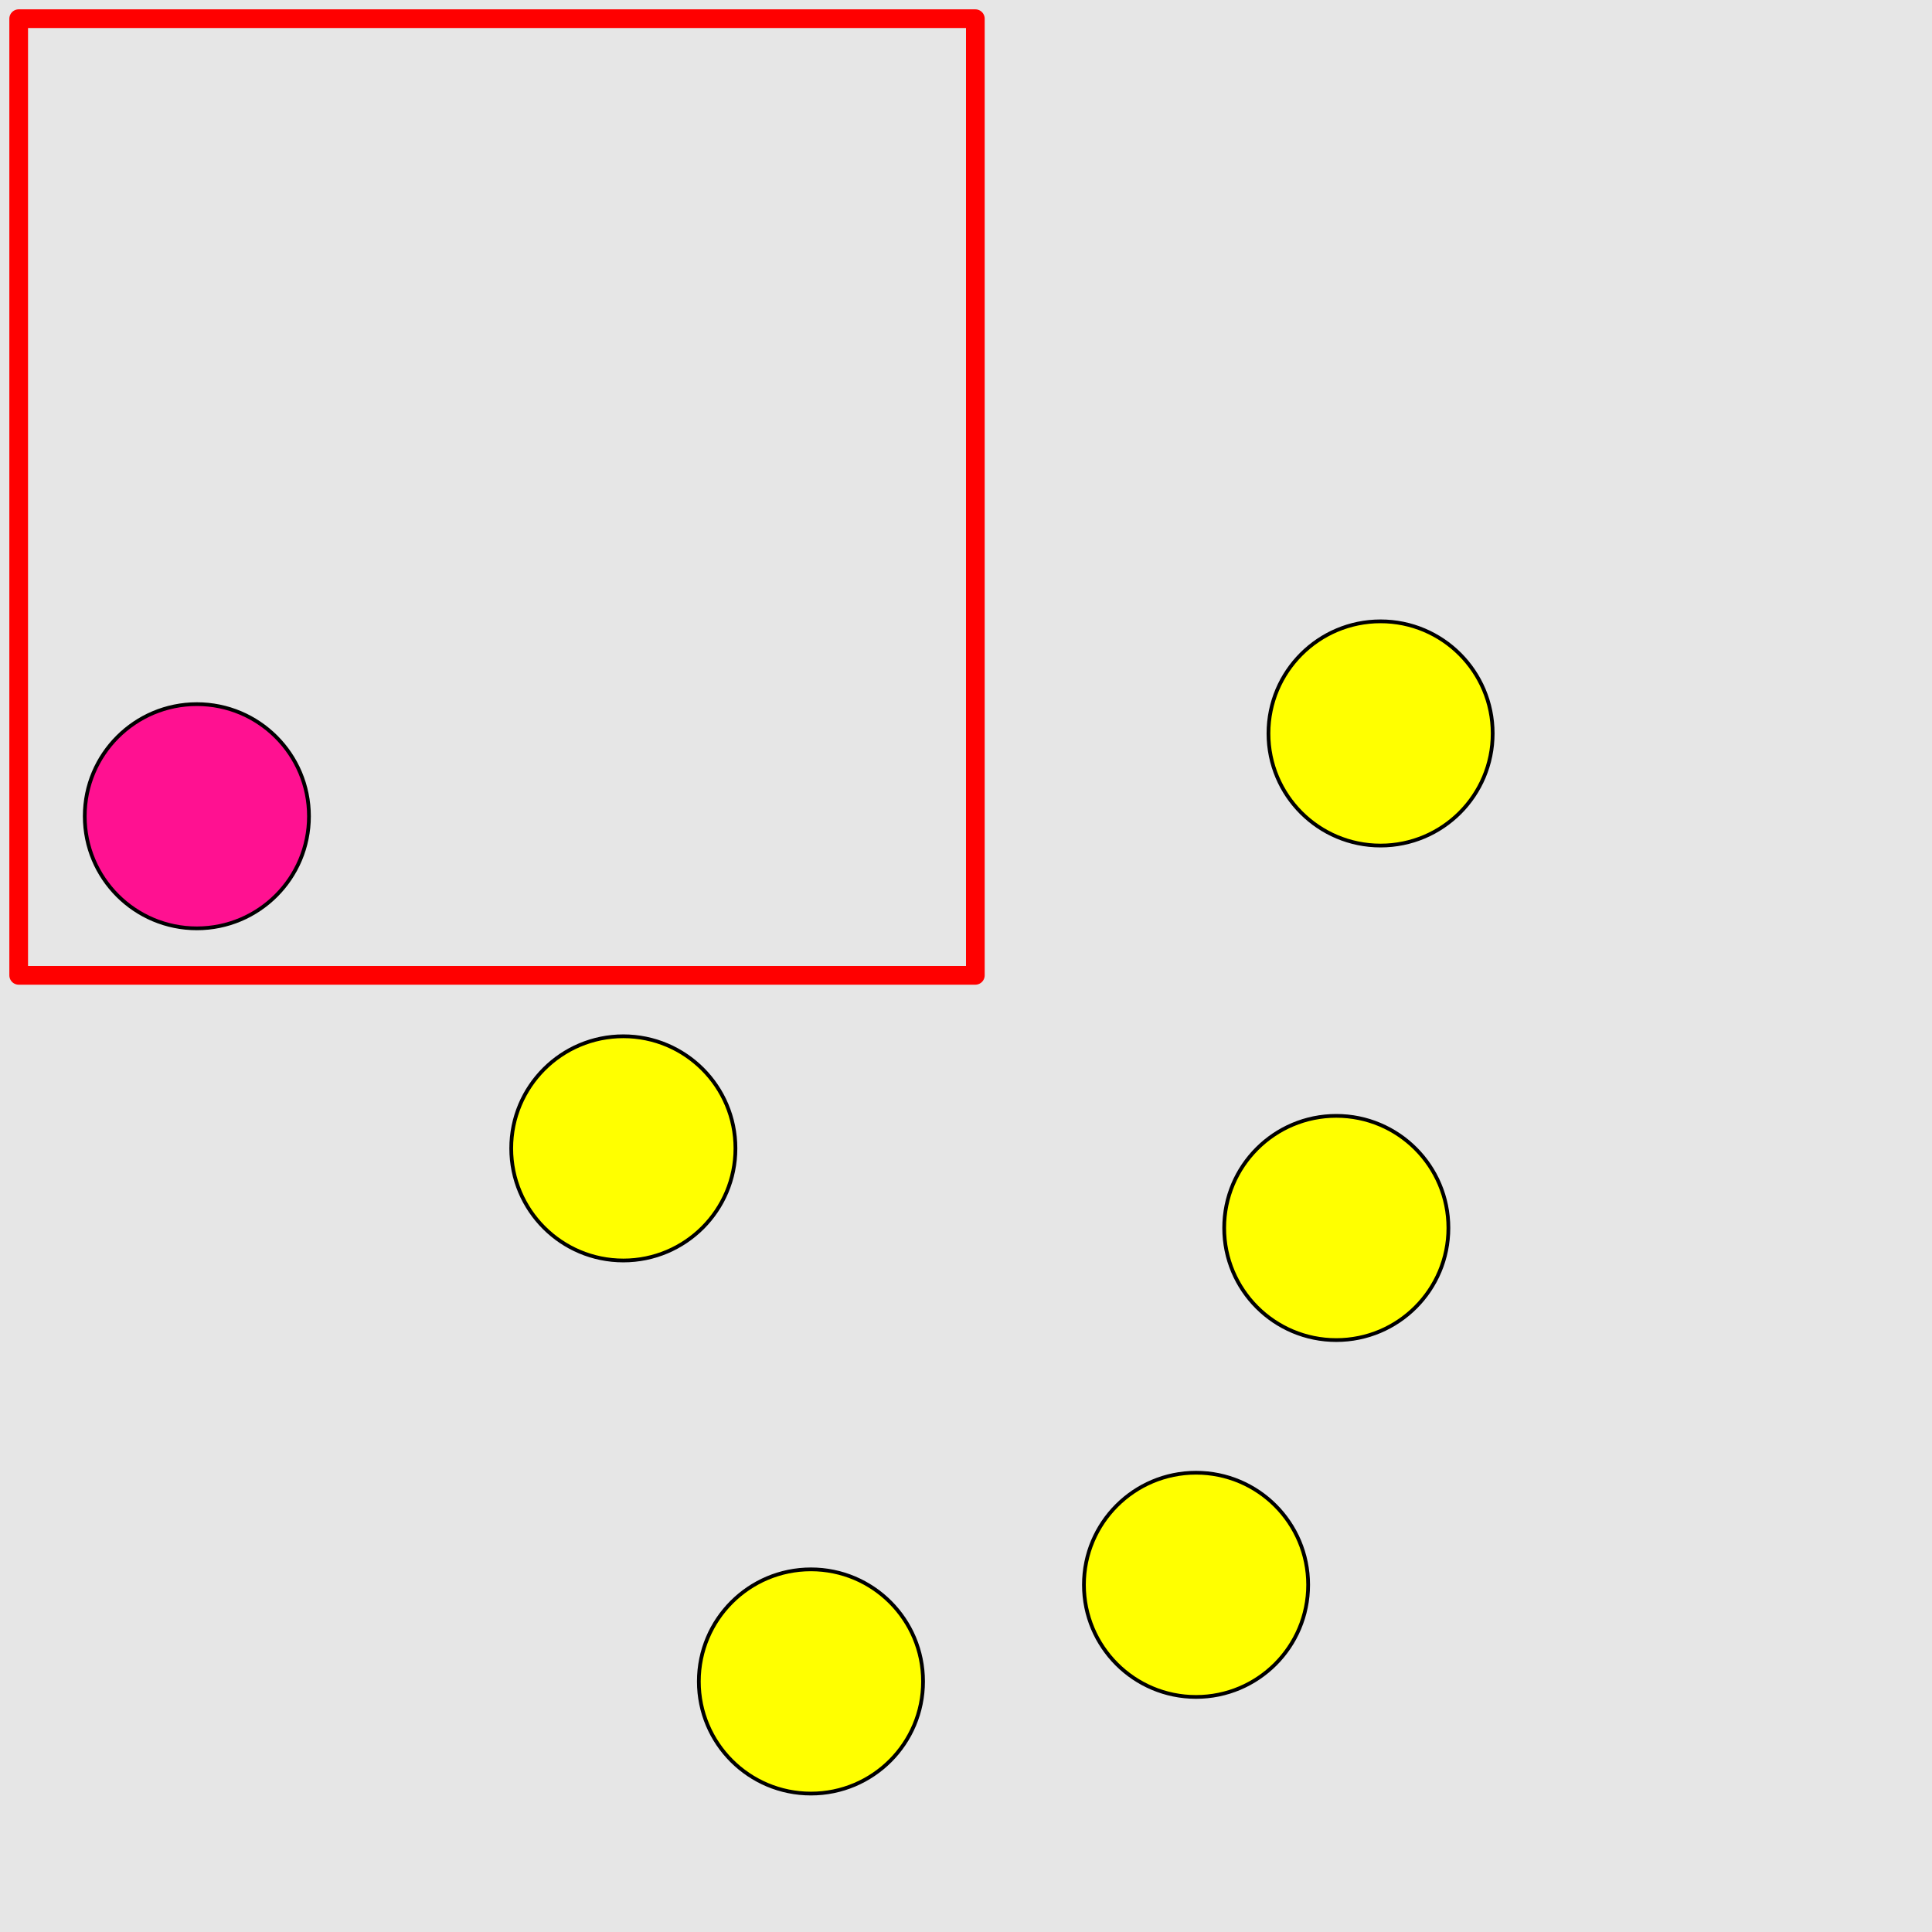 <?xml version="1.0" encoding="UTF-8"?>
<svg xmlns="http://www.w3.org/2000/svg" xmlns:xlink="http://www.w3.org/1999/xlink" width="517pt" height="517pt" viewBox="0 0 517 517" version="1.1">
<g id="surface3841">
<rect x="0" y="0" width="517" height="517" style="fill:rgb(90%,90%,90%);fill-opacity:1;stroke:none;"/>
<path style="fill:none;stroke-width:5;stroke-linecap:butt;stroke-linejoin:round;stroke:rgb(100%,0%,0%);stroke-opacity:1;stroke-miterlimit:10;" d="M 5 5 L 261 5 L 261 261 L 5 261 Z M 5 5 "/>
<path style="fill-rule:nonzero;fill:rgb(100%,7%,57%);fill-opacity:1;stroke-width:1;stroke-linecap:butt;stroke-linejoin:round;stroke:rgb(0%,0%,0%);stroke-opacity:1;stroke-miterlimit:10;" d="M 82.68 218.426 C 82.68 234.996 69.25 248.426 52.68 248.426 C 36.113 248.426 22.68 234.996 22.68 218.426 C 22.68 201.859 36.113 188.426 52.68 188.426 C 69.25 188.426 82.68 201.859 82.68 218.426 "/>
<path style="fill-rule:nonzero;fill:rgb(100%,100%,0%);fill-opacity:1;stroke-width:1;stroke-linecap:butt;stroke-linejoin:round;stroke:rgb(0%,0%,0%);stroke-opacity:1;stroke-miterlimit:10;" d="M 350.059 424.098 C 350.059 440.668 336.629 454.098 320.059 454.098 C 303.492 454.098 290.059 440.668 290.059 424.098 C 290.059 407.527 303.492 394.098 320.059 394.098 C 336.629 394.098 350.059 407.527 350.059 424.098 "/>
<path style="fill-rule:nonzero;fill:rgb(100%,100%,0%);fill-opacity:1;stroke-width:1;stroke-linecap:butt;stroke-linejoin:round;stroke:rgb(0%,0%,0%);stroke-opacity:1;stroke-miterlimit:10;" d="M 387.59 328.602 C 387.59 345.172 374.16 358.602 357.59 358.602 C 341.023 358.602 327.59 345.172 327.59 328.602 C 327.59 312.031 341.023 298.602 357.59 298.602 C 374.16 298.602 387.59 312.031 387.59 328.602 "/>
<path style="fill-rule:nonzero;fill:rgb(100%,100%,0%);fill-opacity:1;stroke-width:1;stroke-linecap:butt;stroke-linejoin:round;stroke:rgb(0%,0%,0%);stroke-opacity:1;stroke-miterlimit:10;" d="M 247.008 449.957 C 247.008 466.527 233.578 479.957 217.008 479.957 C 200.441 479.957 187.008 466.527 187.008 449.957 C 187.008 433.391 200.441 419.957 217.008 419.957 C 233.578 419.957 247.008 433.391 247.008 449.957 "/>
<path style="fill-rule:nonzero;fill:rgb(100%,100%,0%);fill-opacity:1;stroke-width:1;stroke-linecap:butt;stroke-linejoin:round;stroke:rgb(0%,0%,0%);stroke-opacity:1;stroke-miterlimit:10;" d="M 196.805 307.305 C 196.805 323.875 183.375 337.305 166.805 337.305 C 150.238 337.305 136.805 323.875 136.805 307.305 C 136.805 290.738 150.238 277.305 166.805 277.305 C 183.375 277.305 196.805 290.738 196.805 307.305 "/>
<path style="fill-rule:nonzero;fill:rgb(100%,100%,0%);fill-opacity:1;stroke-width:1;stroke-linecap:butt;stroke-linejoin:round;stroke:rgb(0%,0%,0%);stroke-opacity:1;stroke-miterlimit:10;" d="M 399.438 196.27 C 399.438 212.84 386.008 226.27 369.438 226.27 C 352.871 226.27 339.438 212.84 339.438 196.27 C 339.438 179.703 352.871 166.27 369.438 166.27 C 386.008 166.27 399.438 179.703 399.438 196.27 "/>
</g>
</svg>
